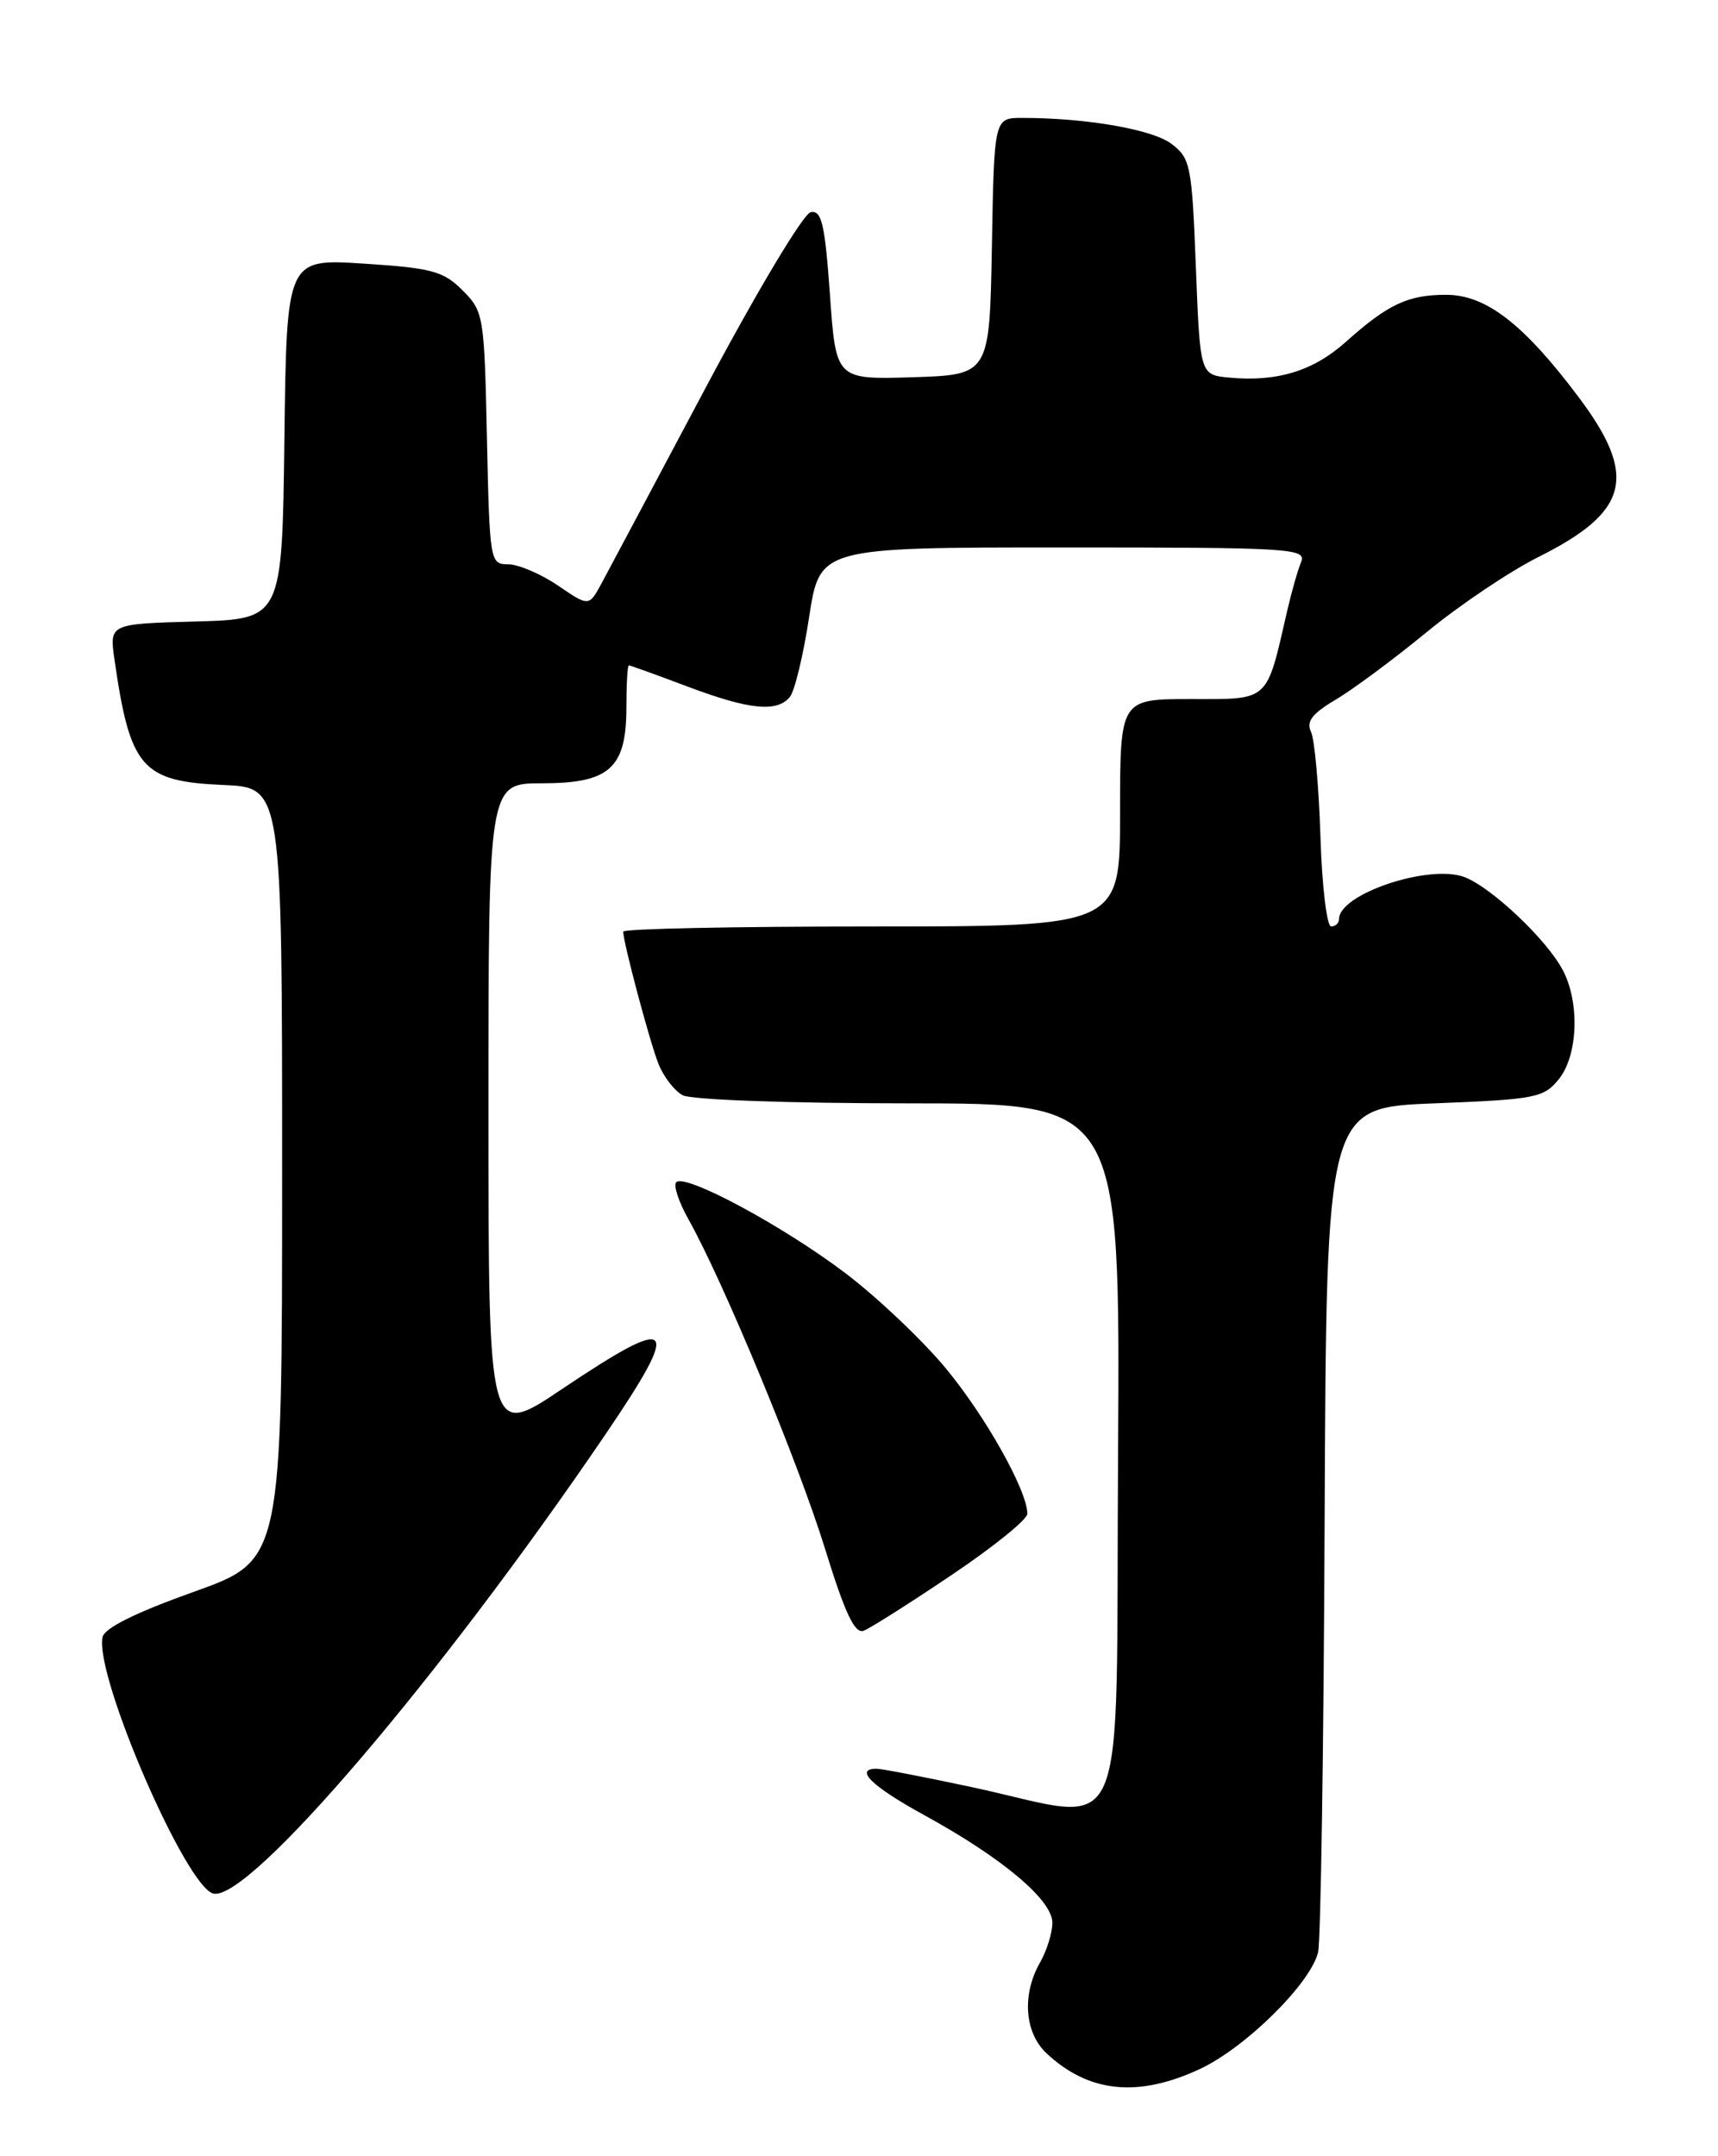 <?xml version="1.0" encoding="UTF-8" standalone="no"?>
<!DOCTYPE svg PUBLIC "-//W3C//DTD SVG 1.1//EN" "http://www.w3.org/Graphics/SVG/1.1/DTD/svg11.dtd" >
<svg xmlns="http://www.w3.org/2000/svg" xmlns:xlink="http://www.w3.org/1999/xlink" version="1.1" viewBox="0 0 204 256">
 <g >
 <path fill="currentColor"
d=" M 142.50 245.64 C 147.90 243.11 155.58 235.54 156.51 231.81 C 156.83 230.54 157.18 207.45 157.29 180.50 C 157.50 131.50 157.50 131.50 170.34 131.00 C 182.33 130.53 183.31 130.34 185.09 128.14 C 187.37 125.32 187.61 119.07 185.58 115.20 C 183.67 111.56 177.10 105.35 173.88 104.13 C 169.69 102.56 159.00 106.14 159.00 109.12 C 159.00 109.60 158.58 110.00 158.06 110.00 C 157.55 110.00 156.97 105.16 156.79 99.25 C 156.60 93.34 156.10 87.77 155.67 86.88 C 155.08 85.67 155.81 84.72 158.59 83.08 C 160.63 81.87 165.49 78.27 169.40 75.06 C 173.30 71.85 179.28 67.83 182.68 66.13 C 193.47 60.74 194.51 56.54 187.42 47.11 C 180.91 38.45 176.44 35.00 171.71 35.00 C 167.19 35.00 164.81 36.12 159.81 40.59 C 155.93 44.06 151.64 45.37 145.93 44.83 C 142.50 44.50 142.50 44.50 142.00 31.69 C 141.53 19.61 141.36 18.78 139.09 17.07 C 136.82 15.36 128.98 14.00 121.38 14.00 C 118.05 14.00 118.05 14.00 117.78 29.25 C 117.50 44.50 117.50 44.50 108.38 44.79 C 99.26 45.07 99.26 45.07 98.55 34.98 C 97.95 26.61 97.57 24.94 96.27 25.19 C 95.40 25.36 89.90 34.55 83.81 46.00 C 77.82 57.28 72.25 67.74 71.43 69.26 C 69.93 72.03 69.93 72.03 66.24 69.51 C 64.20 68.13 61.55 67.00 60.34 67.00 C 58.19 67.00 58.14 66.68 57.82 52.02 C 57.51 37.45 57.43 36.97 54.92 34.47 C 52.65 32.19 51.27 31.82 43.19 31.30 C 34.04 30.71 34.04 30.71 33.77 52.10 C 33.50 73.50 33.50 73.50 23.24 73.79 C 12.99 74.07 12.99 74.07 13.59 78.29 C 15.45 91.20 16.82 92.78 26.52 93.20 C 33.50 93.50 33.50 93.50 33.50 139.38 C 33.50 185.25 33.50 185.25 23.00 189.00 C 16.08 191.47 12.39 193.30 12.17 194.39 C 11.25 199.06 22.15 224.21 25.37 224.83 C 29.67 225.66 52.15 199.32 71.82 170.41 C 81.05 156.84 80.18 155.90 66.75 164.91 C 58.00 170.79 58.00 170.79 58.00 131.89 C 58.00 93.00 58.00 93.00 64.35 93.00 C 72.40 93.00 74.38 91.21 74.38 83.96 C 74.38 81.23 74.51 79.00 74.67 79.00 C 74.83 79.00 77.94 80.12 81.60 81.50 C 88.98 84.28 92.25 84.61 93.79 82.75 C 94.36 82.06 95.39 77.79 96.08 73.25 C 97.35 65.00 97.35 65.00 126.28 65.00 C 153.44 65.00 155.17 65.11 154.49 66.75 C 154.09 67.71 153.36 70.30 152.85 72.50 C 150.34 83.44 150.82 83.00 141.42 83.00 C 133.00 83.00 133.00 83.00 133.00 96.50 C 133.00 110.00 133.00 110.00 103.50 110.00 C 87.28 110.00 74.00 110.27 74.00 110.61 C 74.00 111.88 77.13 123.63 78.18 126.29 C 78.78 127.82 80.08 129.51 81.07 130.04 C 82.08 130.58 93.80 131.00 107.95 131.00 C 133.02 131.00 133.02 131.00 132.76 172.75 C 132.46 220.68 134.42 216.26 115.34 212.17 C 109.76 210.98 104.69 210.00 104.09 210.00 C 101.37 210.00 103.54 212.11 109.75 215.51 C 119.04 220.60 125.01 225.62 124.96 228.32 C 124.95 229.52 124.29 231.62 123.50 233.00 C 121.33 236.79 121.65 241.32 124.25 243.77 C 129.27 248.48 135.14 249.08 142.50 245.64 Z  M 112.98 187.01 C 117.94 183.68 122.00 180.40 121.99 179.72 C 121.97 176.95 116.99 168.09 112.24 162.38 C 109.44 159.02 104.09 153.96 100.33 151.12 C 92.91 145.51 81.36 139.31 80.30 140.36 C 79.94 140.73 80.59 142.71 81.75 144.77 C 85.86 152.08 94.82 173.70 97.96 183.86 C 100.33 191.54 101.50 194.02 102.55 193.62 C 103.33 193.32 108.02 190.35 112.98 187.01 Z "/>
</g>
</svg>